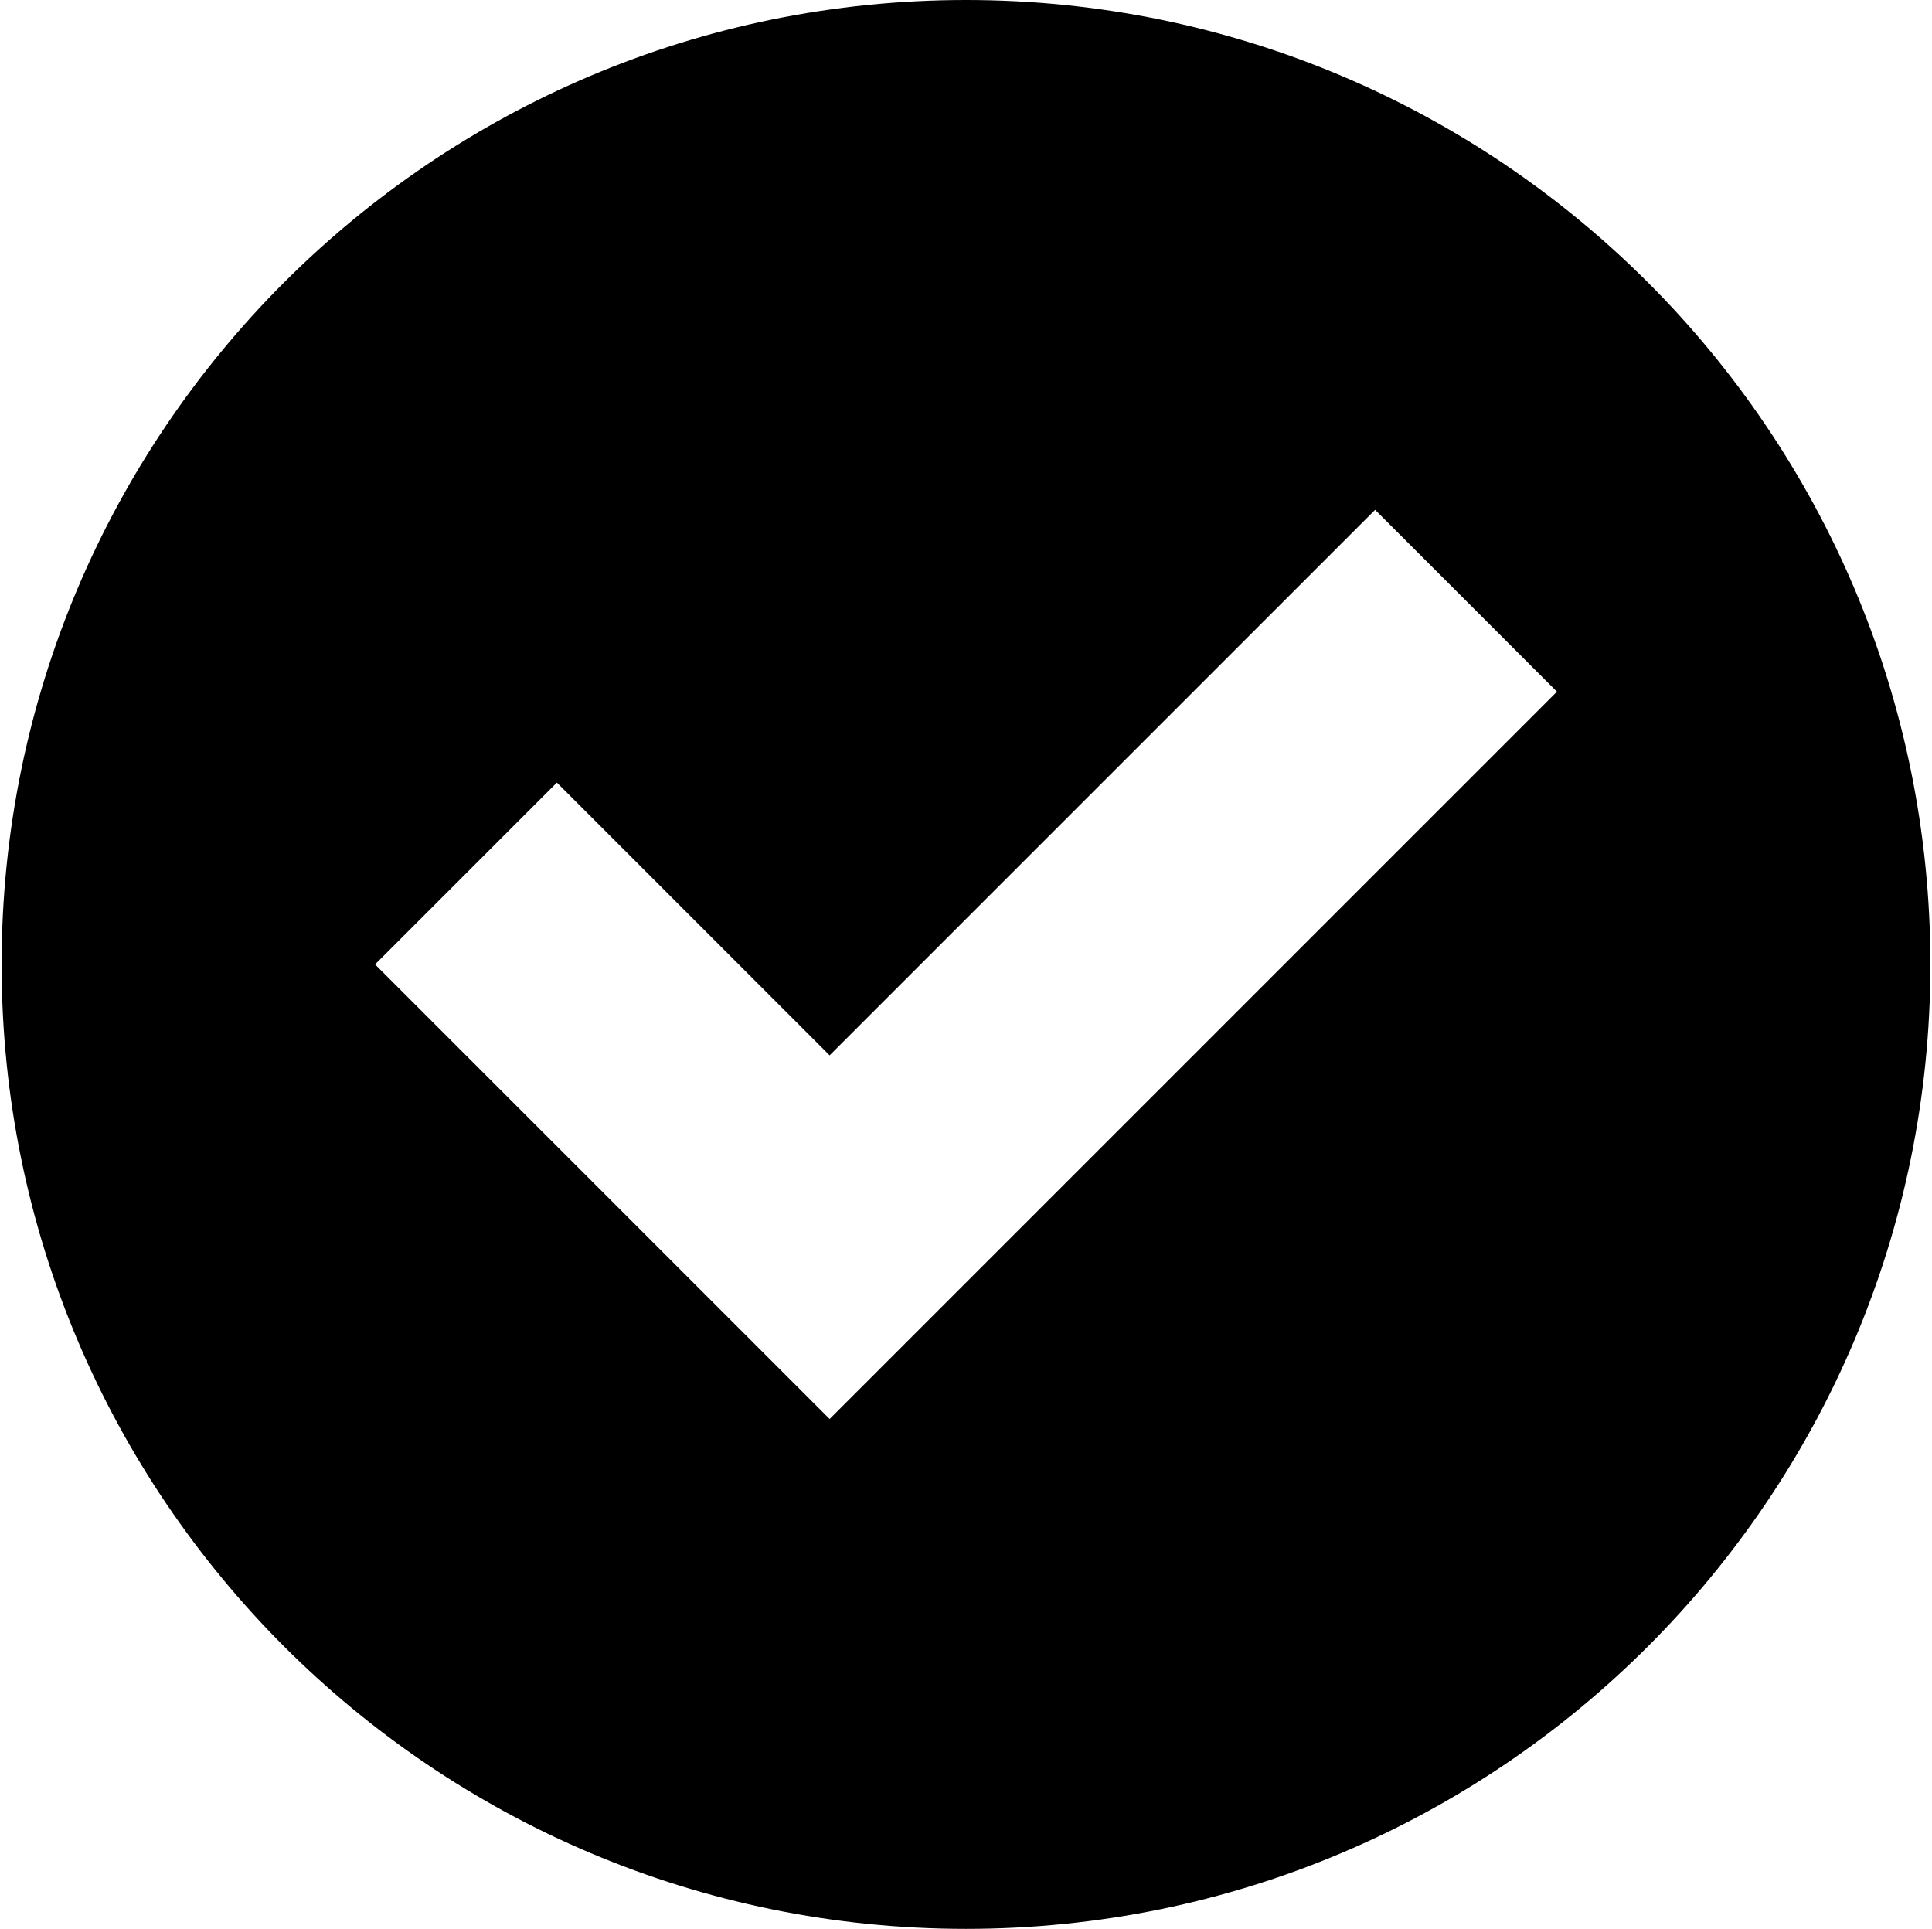 <?xml version="1.0" ?>
<svg xmlns="http://www.w3.org/2000/svg" xmlns:ev="http://www.w3.org/2001/xml-events" xmlns:xlink="http://www.w3.org/1999/xlink" baseProfile="full" enable-background="new 0 0 100 100" height="600px" version="1.1" viewBox="0 0 100 100" width="601px" x="0px" xml:space="preserve" y="0px">
	<defs/>
	<path d="M 50.0,0.0 C 22.383,0.0 0.0,22.383 0.0,50.0 C 0.0,77.617 22.383,100.0 50.0,100.0 C 77.617,100.0 100.0,77.617 100.0,50.0 C 100.0,22.383 77.617,0.0 50.0,0.0 M 42.93,73.567 L 19.362,50.0 L 28.789,40.573 L 42.93,54.714 L 71.211,26.432 L 80.638,35.859 L 42.93,73.567"/>
</svg>
